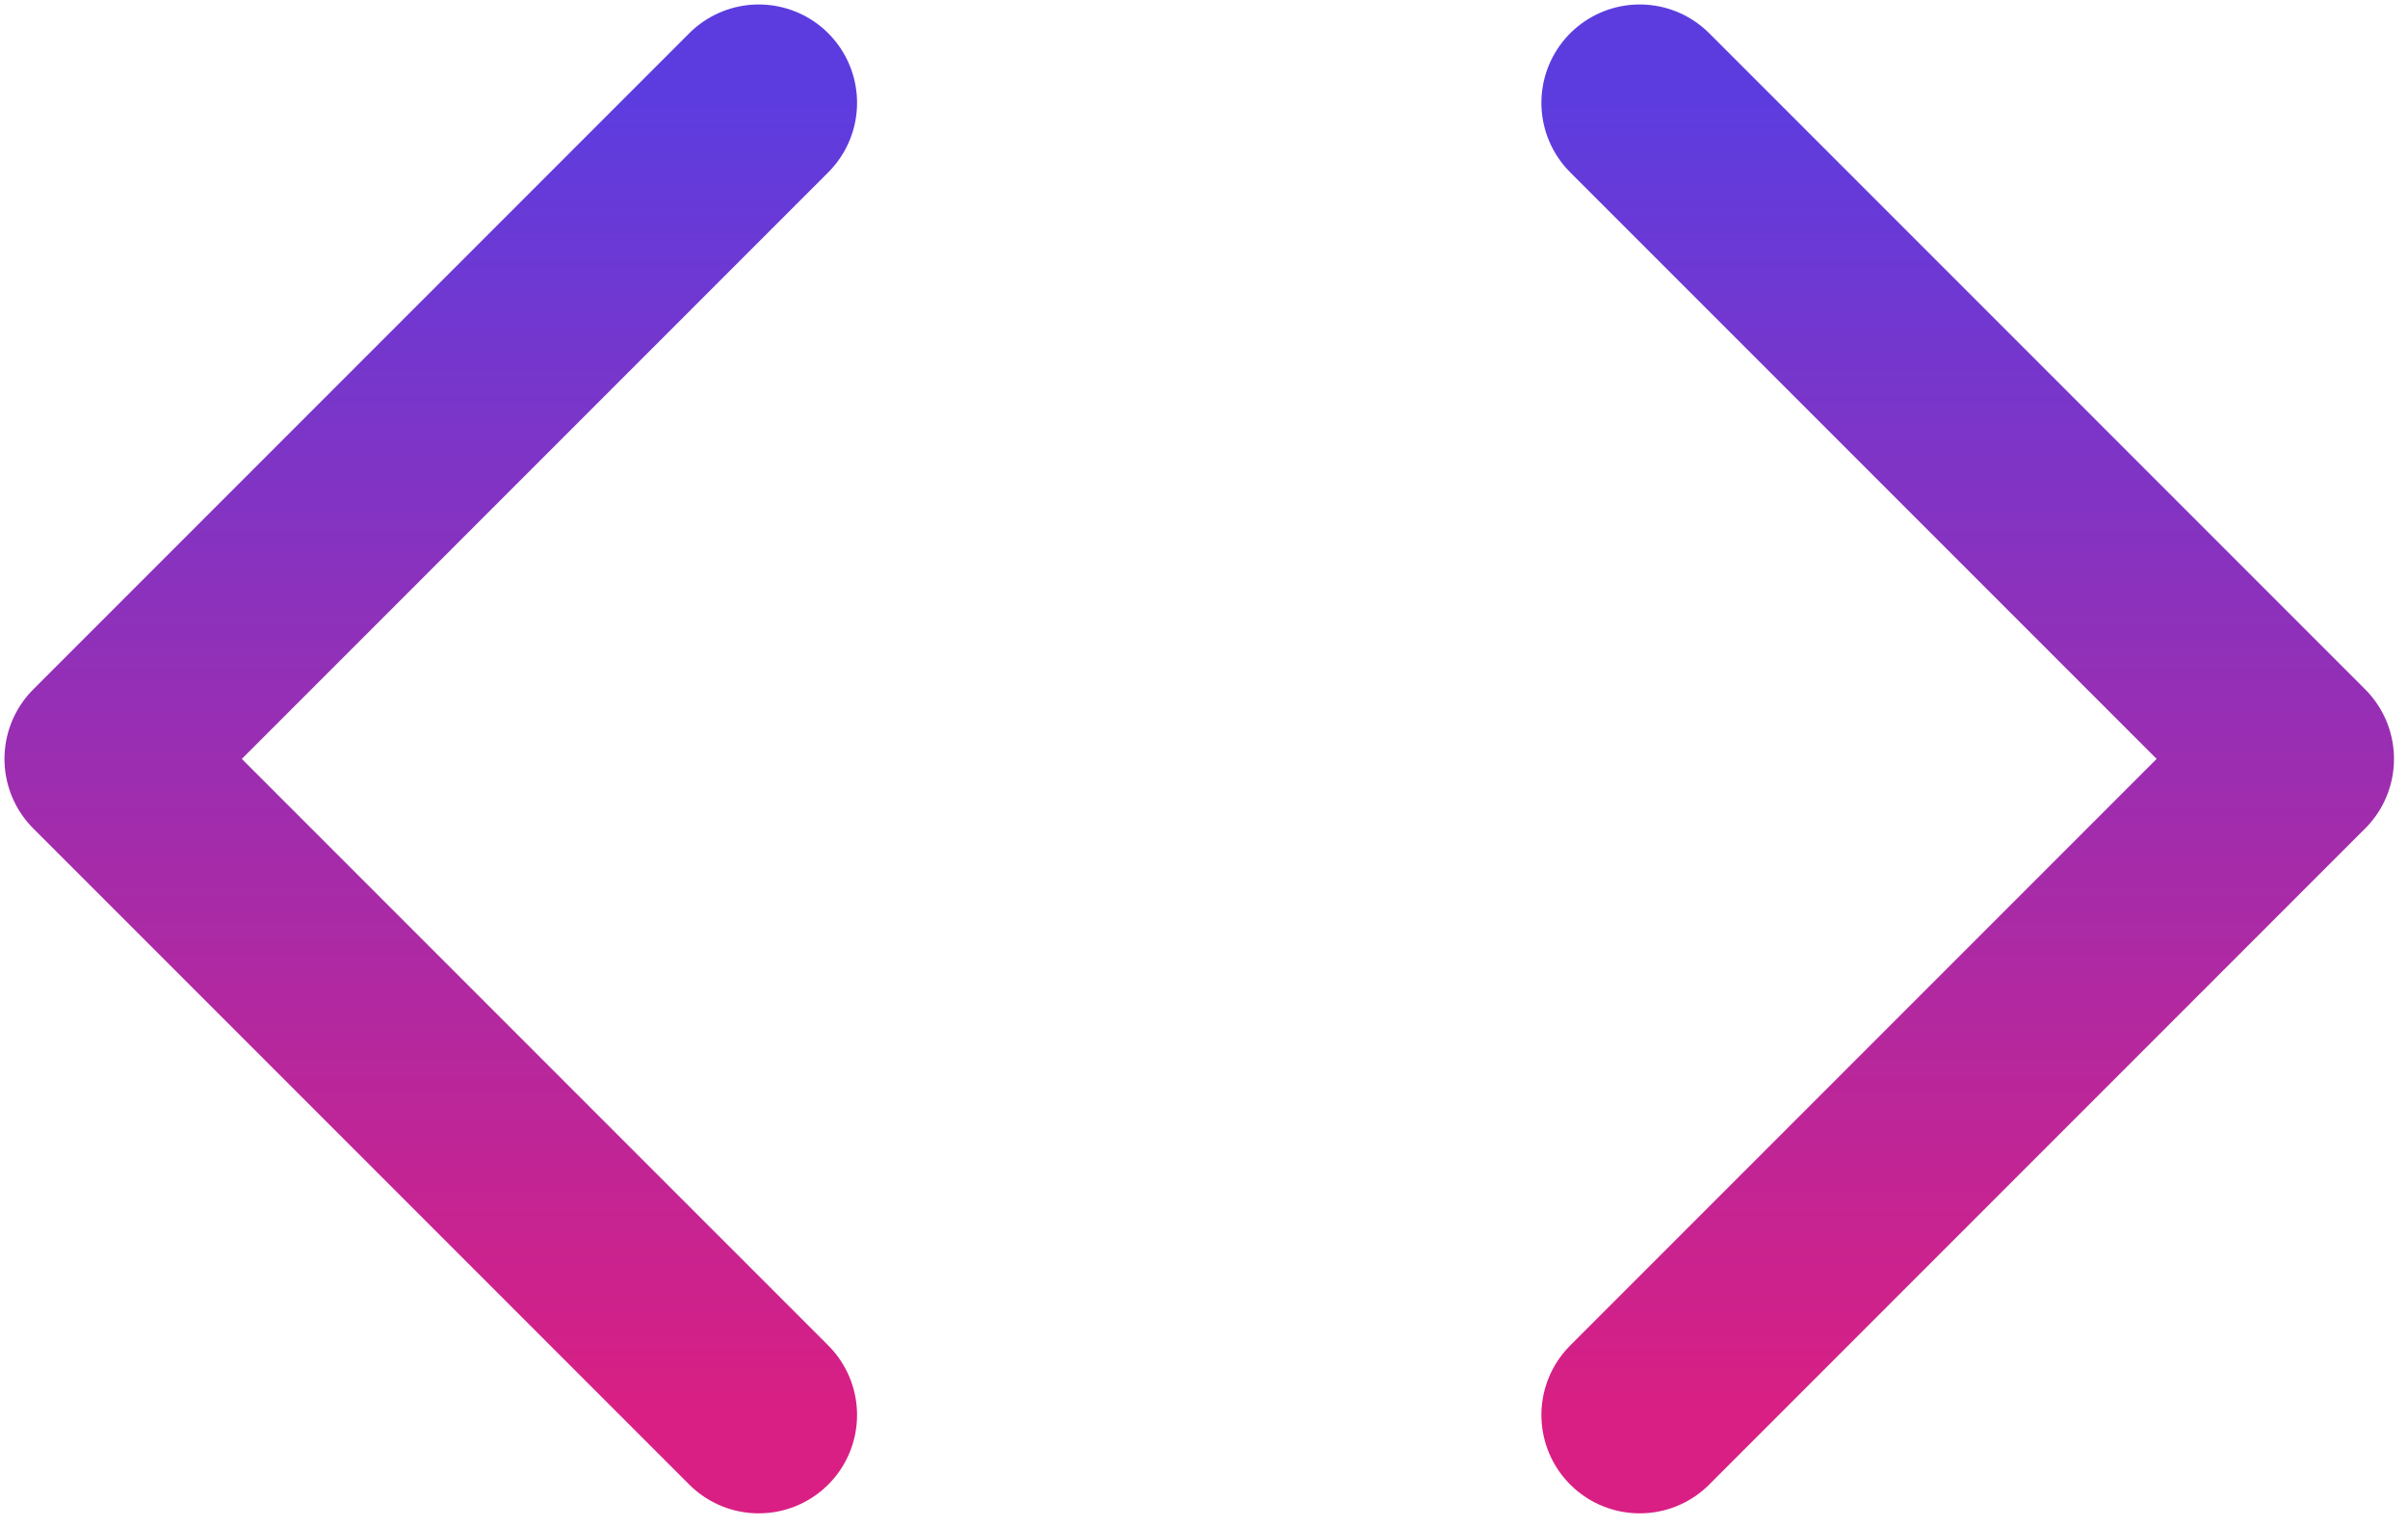 <svg width="164" height="104" viewBox="0 0 164 104" fill="none" xmlns="http://www.w3.org/2000/svg">
<path d="M111.675 96.35L156.35 51.675L111.675 7" stroke="url(#paint0_linear_904_215)" stroke-width="13.392" stroke-linecap="round" stroke-linejoin="round"/>
<path d="M51.675 7L7 51.675L51.675 96.35" stroke="url(#paint1_linear_904_215)" stroke-width="13.392" stroke-linecap="round" stroke-linejoin="round"/>
<defs>
<linearGradient id="paint0_linear_904_215" x1="134.013" y1="7" x2="134.013" y2="96.35" gradientUnits="userSpaceOnUse">
<stop stop-color="#5D3CDF"/>
<stop offset="1" stop-color="#D91F83"/>
</linearGradient>
<linearGradient id="paint1_linear_904_215" x1="29.337" y1="7" x2="29.337" y2="96.35" gradientUnits="userSpaceOnUse">
<stop stop-color="#5D3CDF"/>
<stop offset="1" stop-color="#D91F83"/>
</linearGradient>
</defs>
</svg>
